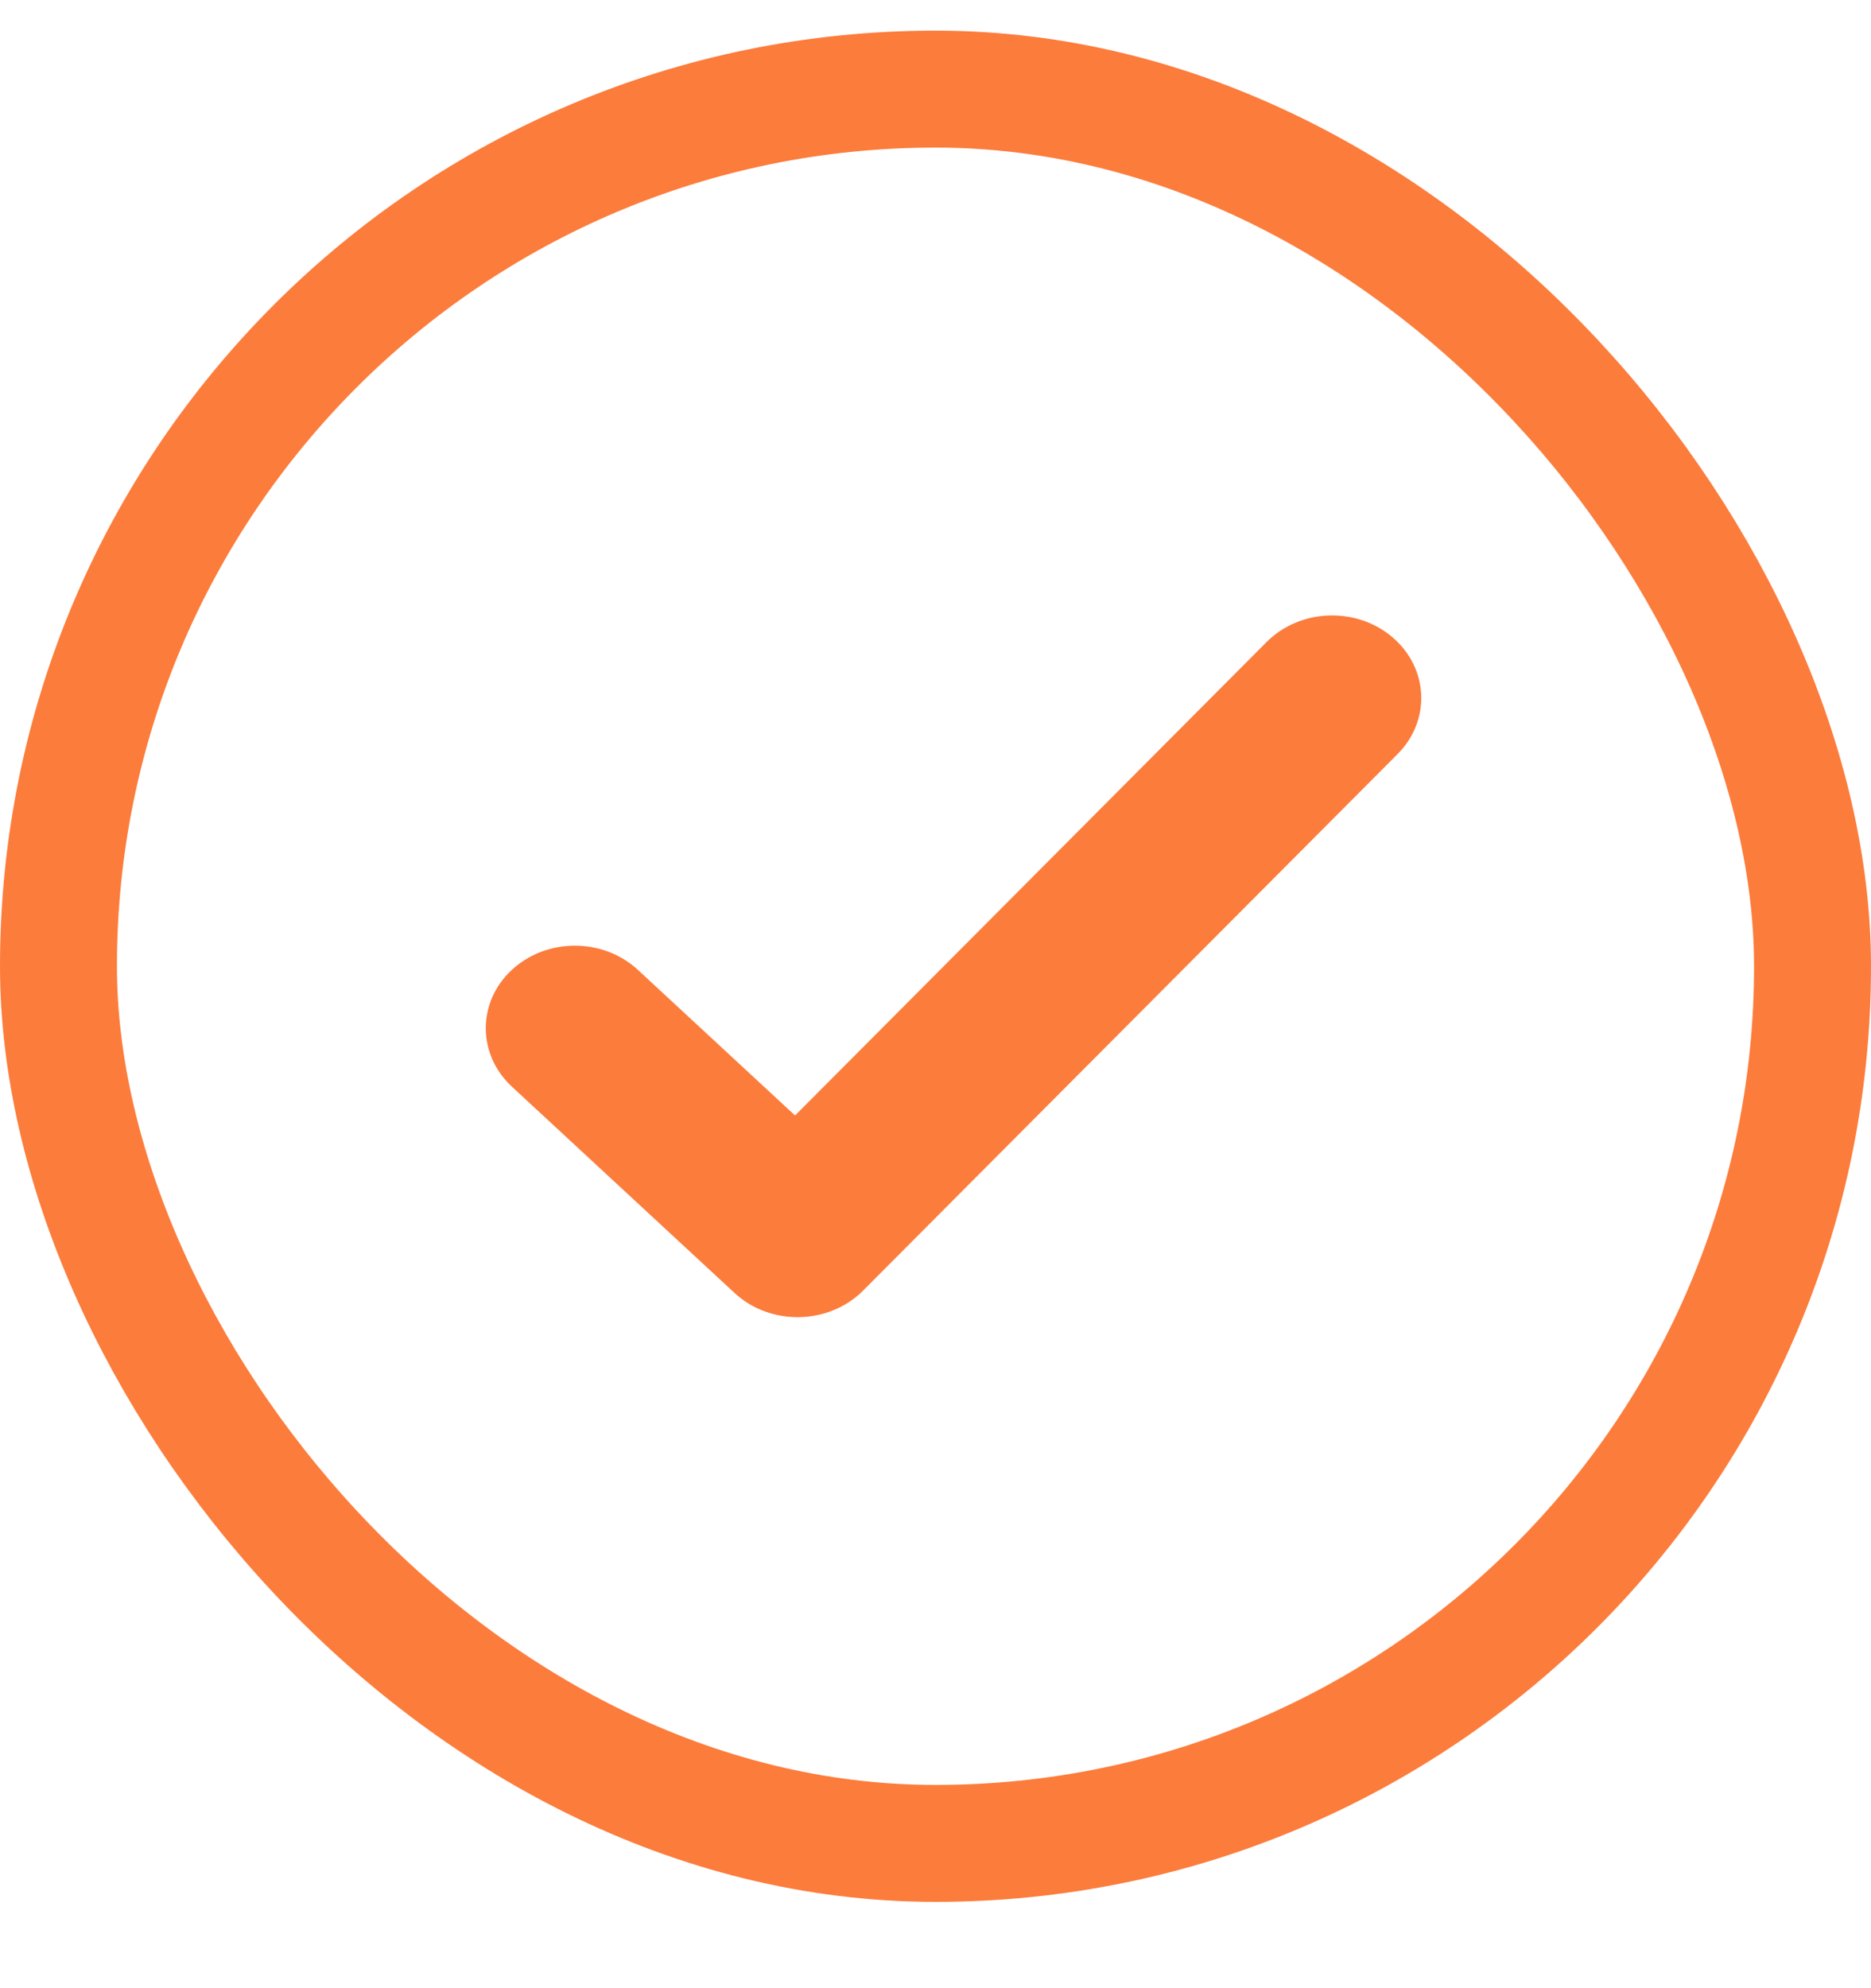 <svg width="16" height="17" viewBox="0 0 16 17" fill="none" xmlns="http://www.w3.org/2000/svg">
<rect x="0.5" y="0.762" width="15" height="15" rx="7.5" stroke="#FC7C3C"/>
<path d="M10.832 5.489C11.118 5.203 11.6 5.185 11.909 5.45C12.218 5.714 12.237 6.161 11.952 6.447L7.381 11.035C7.087 11.33 6.588 11.339 6.282 11.056L4.377 9.291C4.08 9.015 4.08 8.568 4.377 8.293C4.675 8.017 5.157 8.017 5.455 8.293L6.799 9.538L10.832 5.489Z" fill="#FC7C3C"/>
</svg>
